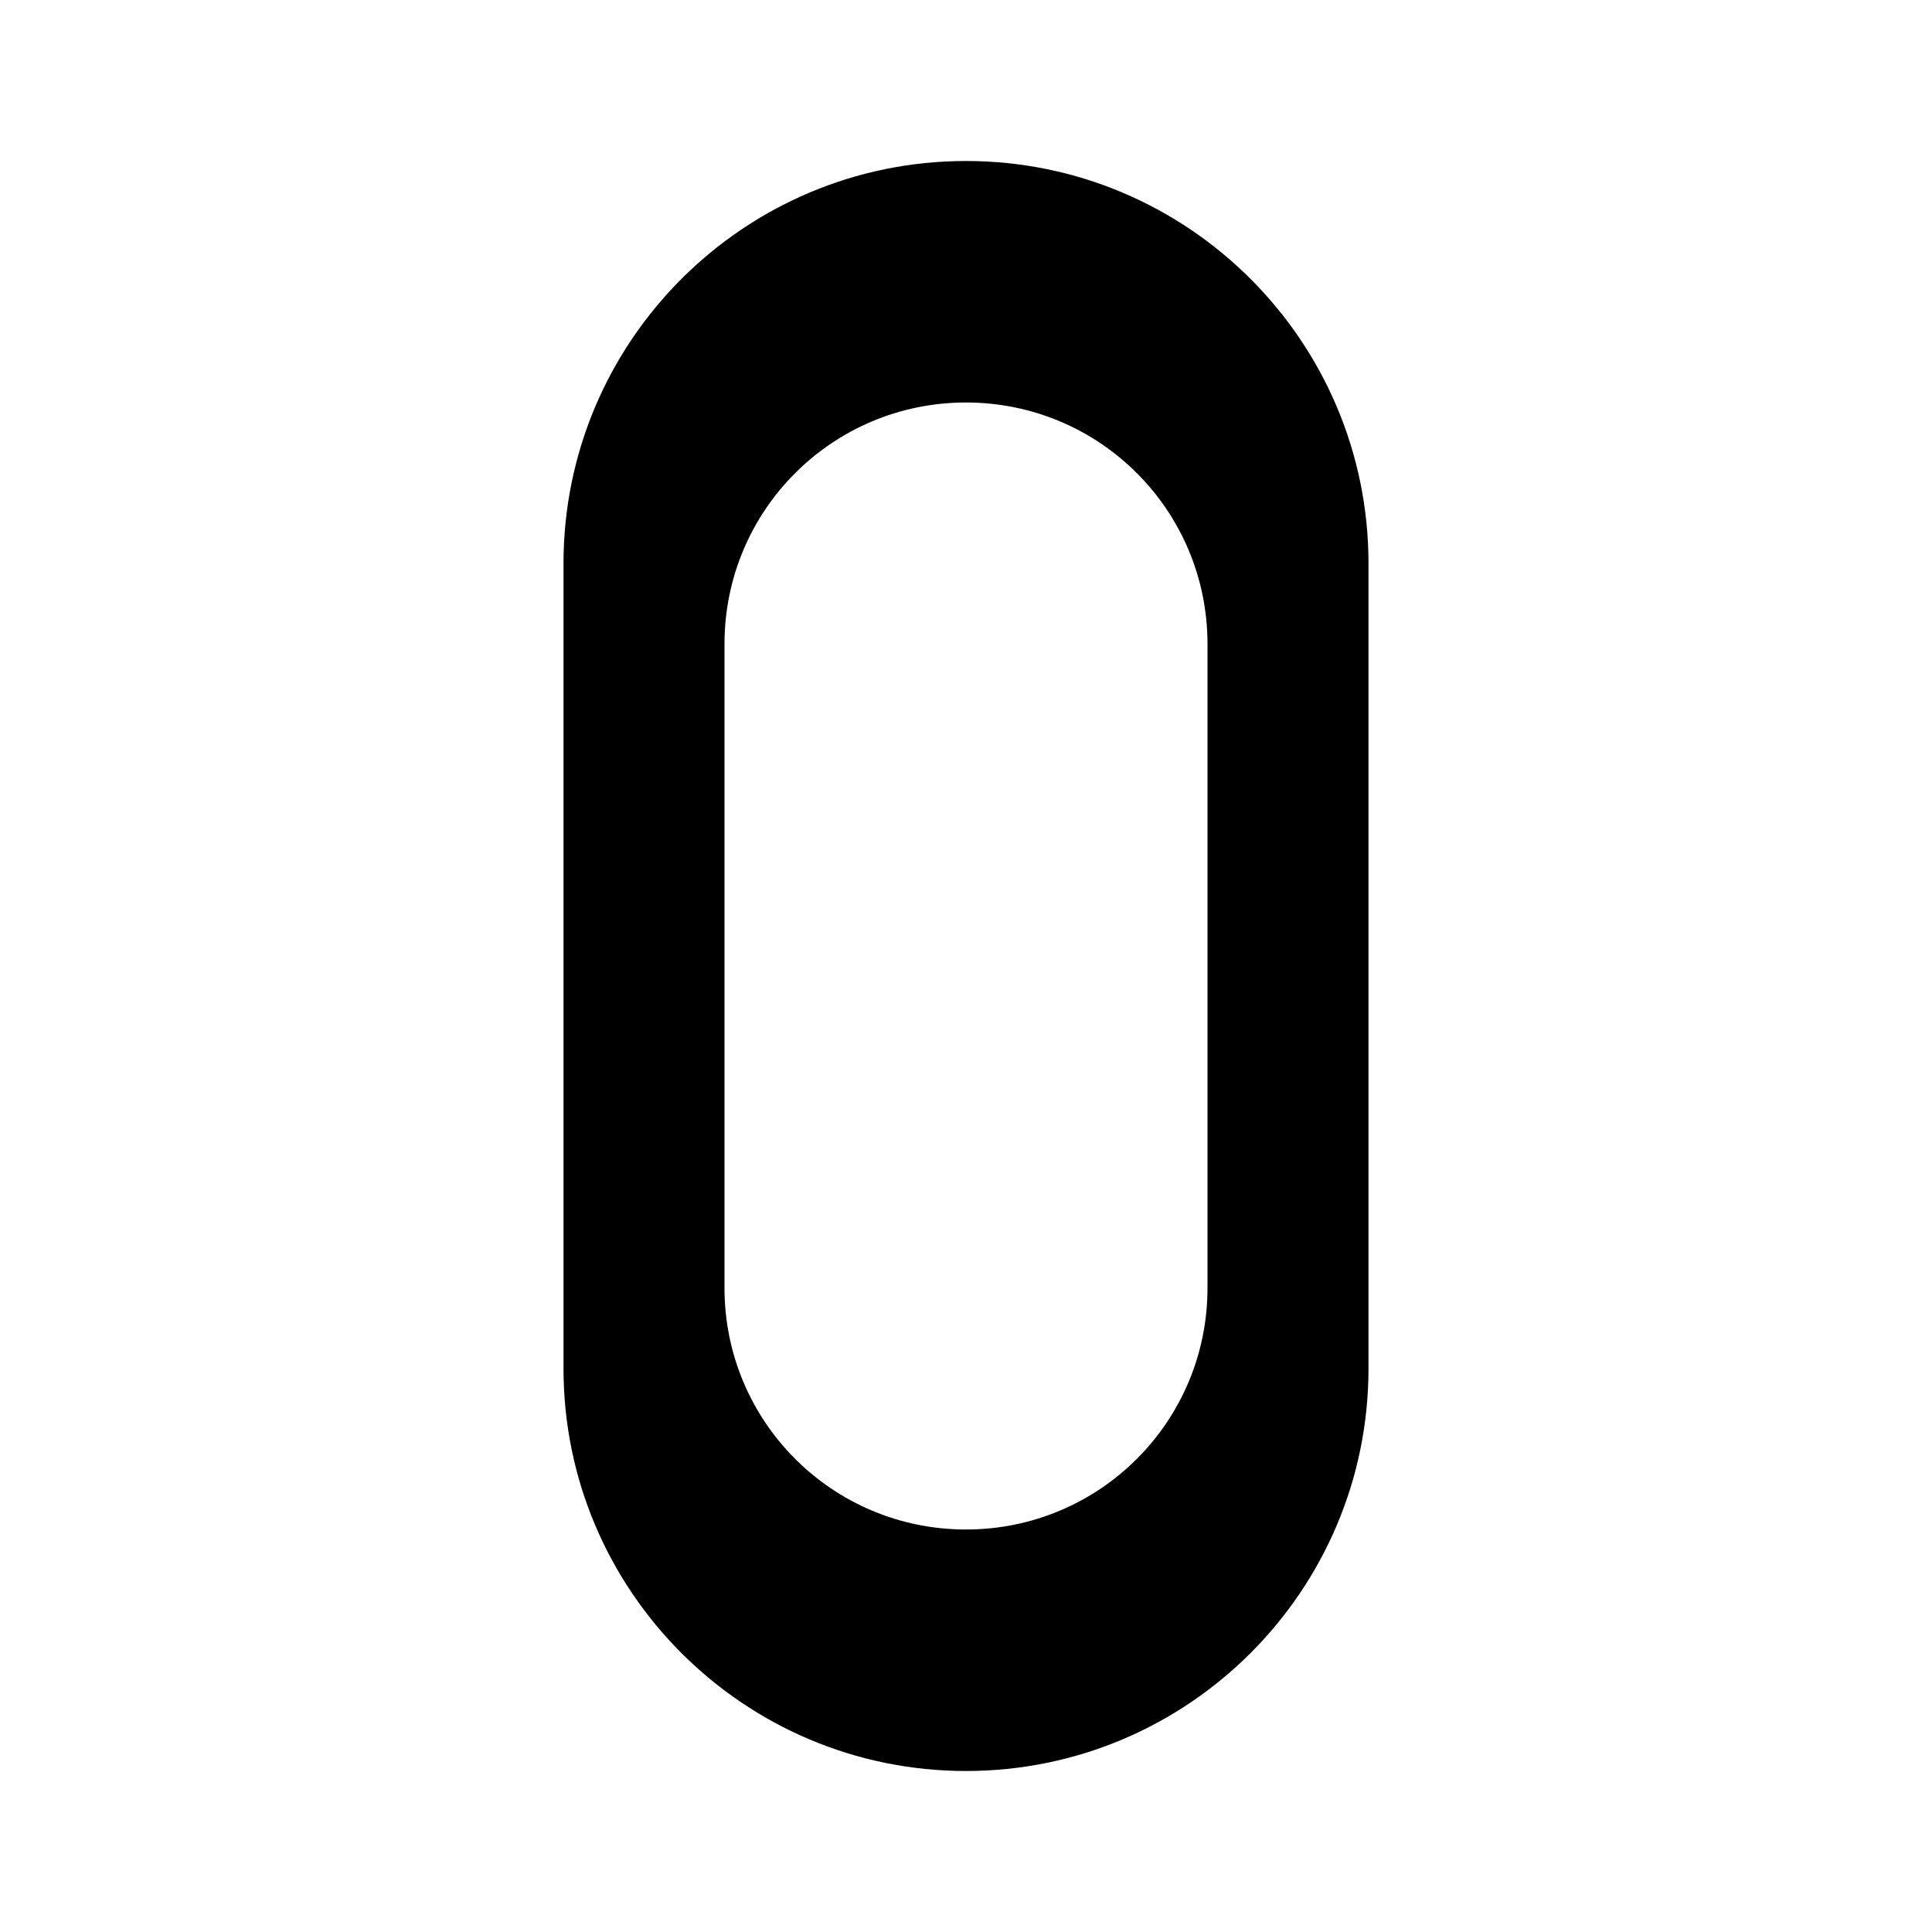 <svg width="24" height="24" viewBox="0 0 24 24" xmlns="http://www.w3.org/2000/svg">
    <path d="M12 2C9.24 2 7 4.24 7 7V17C7 19.76 9.24 22 12 22C14.76 22 17 19.76 17 17V7C17 4.24 14.76 2 12 2ZM12 19C10.34 19 9 17.66 9 16V8C9 6.34 10.34 5 12 5C13.66 5 15 6.34 15 8V16C15 17.66 13.66 19 12 19ZM12 19Z" fill="black" />
</svg>
